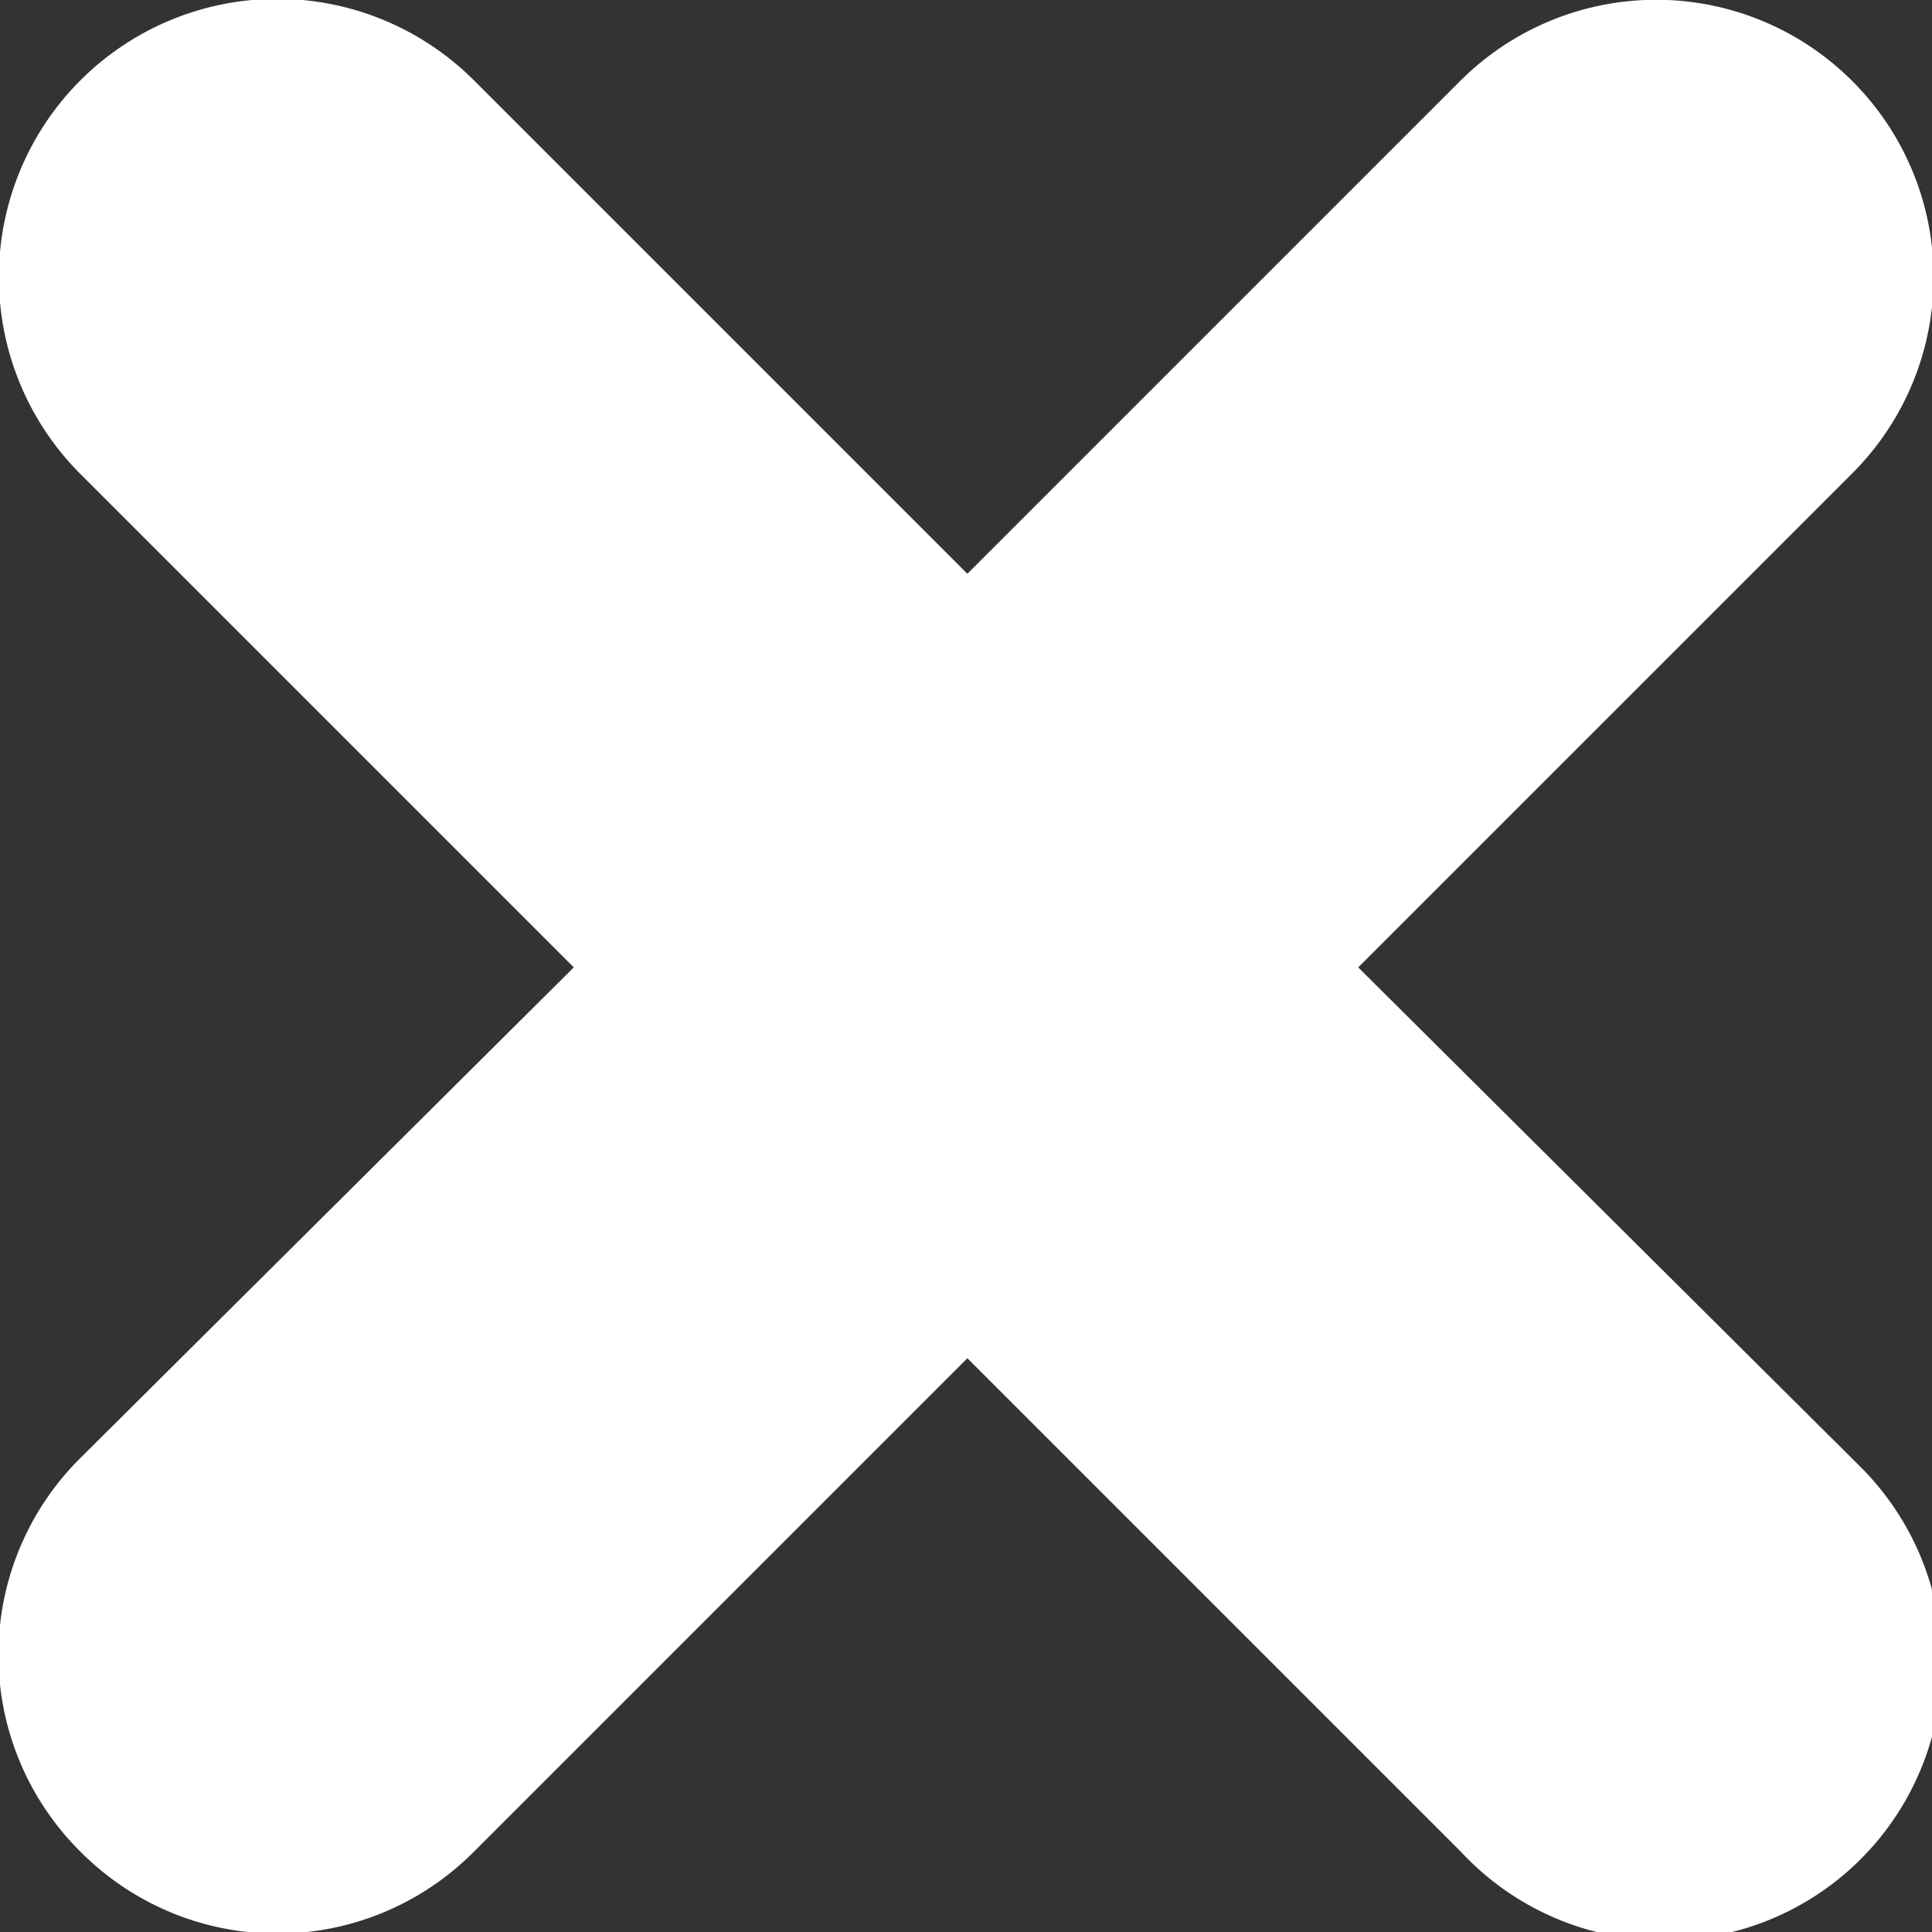 <svg xmlns="http://www.w3.org/2000/svg" width="6.97" height="6.97" viewBox="0 0 6.97 6.97"><rect x="0" y="0" width="6.97" height="6.97" fill="#333333" stroke="none"/><defs><style>.cls-1{fill:#fff;}</style></defs><title>removeRecurso 9</title><g id="Capa_2" data-name="Capa 2"><g id="Capa_1-2" data-name="Capa 1"><path class="cls-1" d="M4.9,3.49,6.68,1.71a1,1,0,0,0,0-1.42,1,1,0,0,0-1.41,0L3.49,2.07,1.71.29A1,1,0,0,0,.29,1.71L2.07,3.49.29,5.26a1,1,0,0,0,0,1.42,1,1,0,0,0,1.42,0L3.49,4.9,5.27,6.68A1,1,0,0,0,6,7a1,1,0,0,0,.71-.29,1,1,0,0,0,0-1.42Z"/></g></g></svg>
